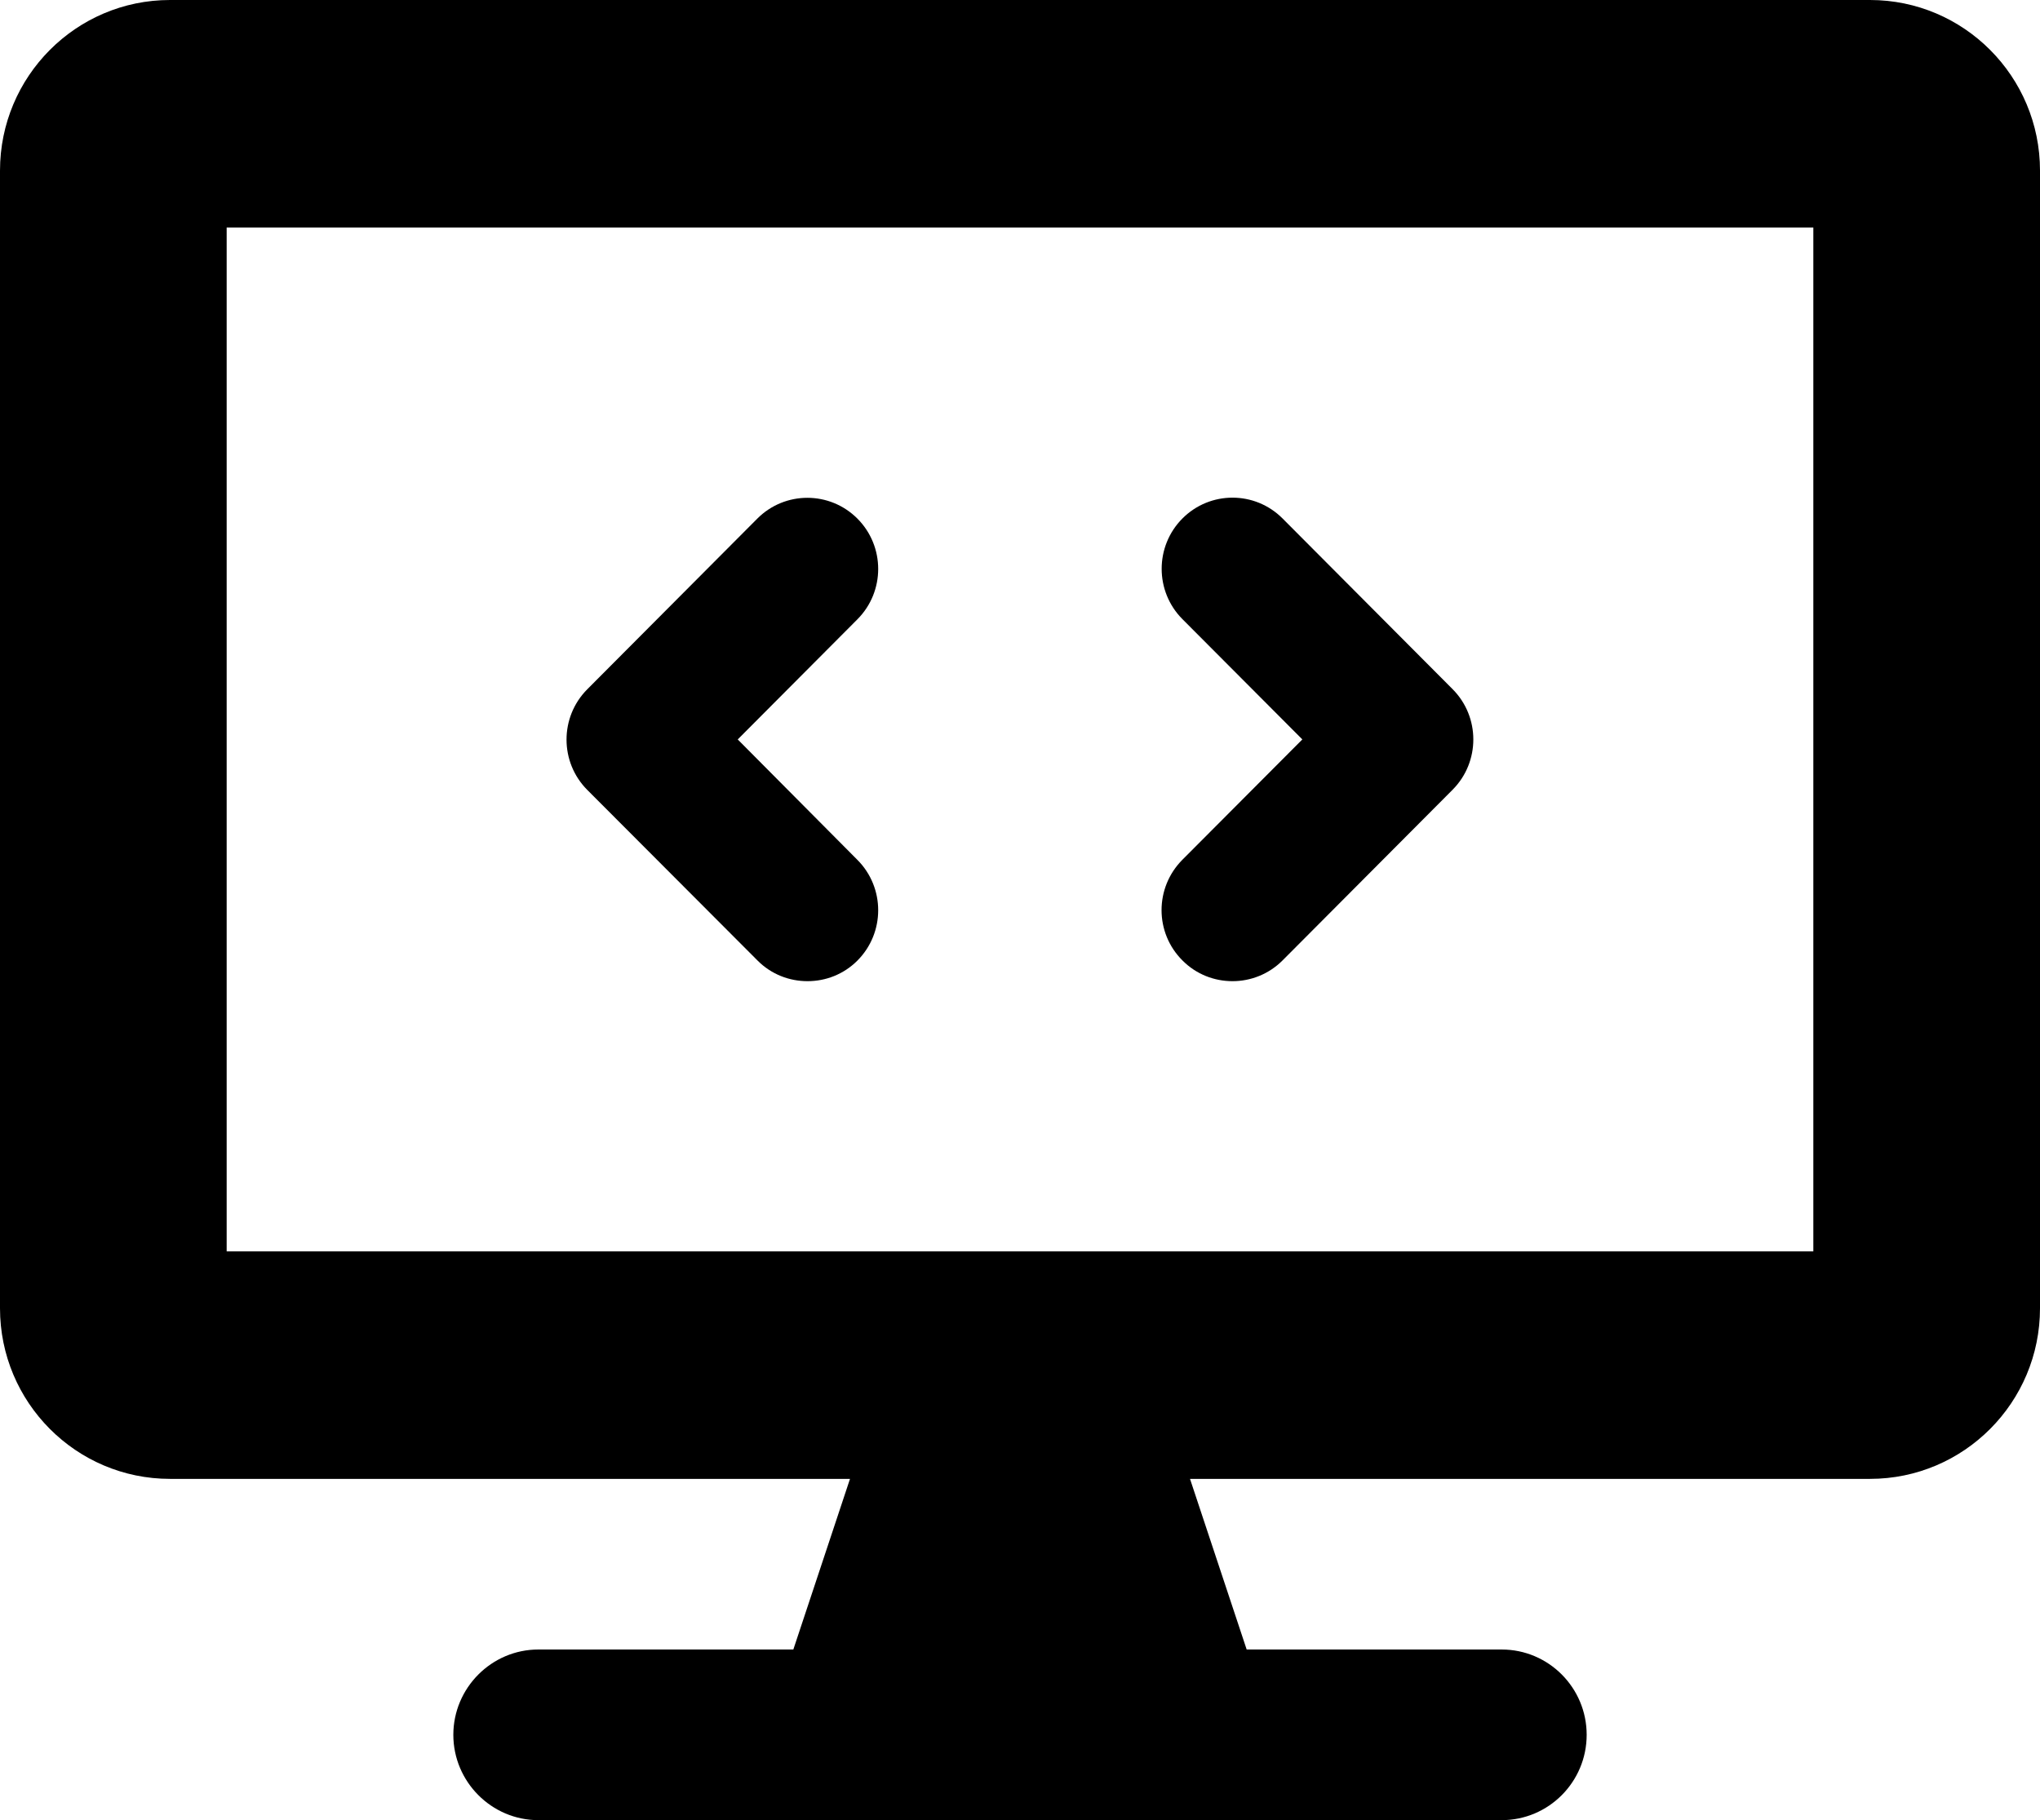 <?xml version="1.0" encoding="UTF-8"?><svg id="Layer_1" xmlns="http://www.w3.org/2000/svg" width="372" height="332" viewBox="0 0 372 332"><path d="M215.644,175.208c2.519,2.529,5.812,3.761,9.106,3.761s6.607-1.257,9.132-3.789l31-31.125c5.045-5.066,5.045-13.293,0-18.357l-31-31.125c-5.045-5.066-13.22-5.066-18.264,0s-5.045,13.293,0,18.357l21.868,21.943-21.868,21.943c-5.076,5.099-5.076,13.335,.026,18.392ZM341,0H31C13.885,0,0,13.941,0,31.125V238.625c0,17.184,13.885,31.125,31,31.125h124l-10.333,31.125h-46.5c-8.525,0-15.5,7.003-15.5,15.562s6.975,15.562,15.5,15.562h175.667c8.557,0,15.5-6.971,15.5-15.562s-6.943-15.562-15.5-15.562h-46.5l-10.333-31.125h124c17.115,0,31-13.941,31-31.125V31.125c0-17.184-13.885-31.125-31-31.125Zm-10.333,228.25H41.333V41.5H330.667V228.25Zm-192.523-53.042c2.519,2.529,5.812,3.761,9.106,3.761s6.588-1.232,9.106-3.761c5.045-5.066,5.045-13.293,0-18.357l-21.829-21.976,21.829-21.917c5.045-5.066,5.045-13.293,0-18.357s-13.22-5.066-18.264,0l-31,31.125c-5.045,5.066-5.045,13.293,0,18.357l31.052,31.125Z"/></svg>